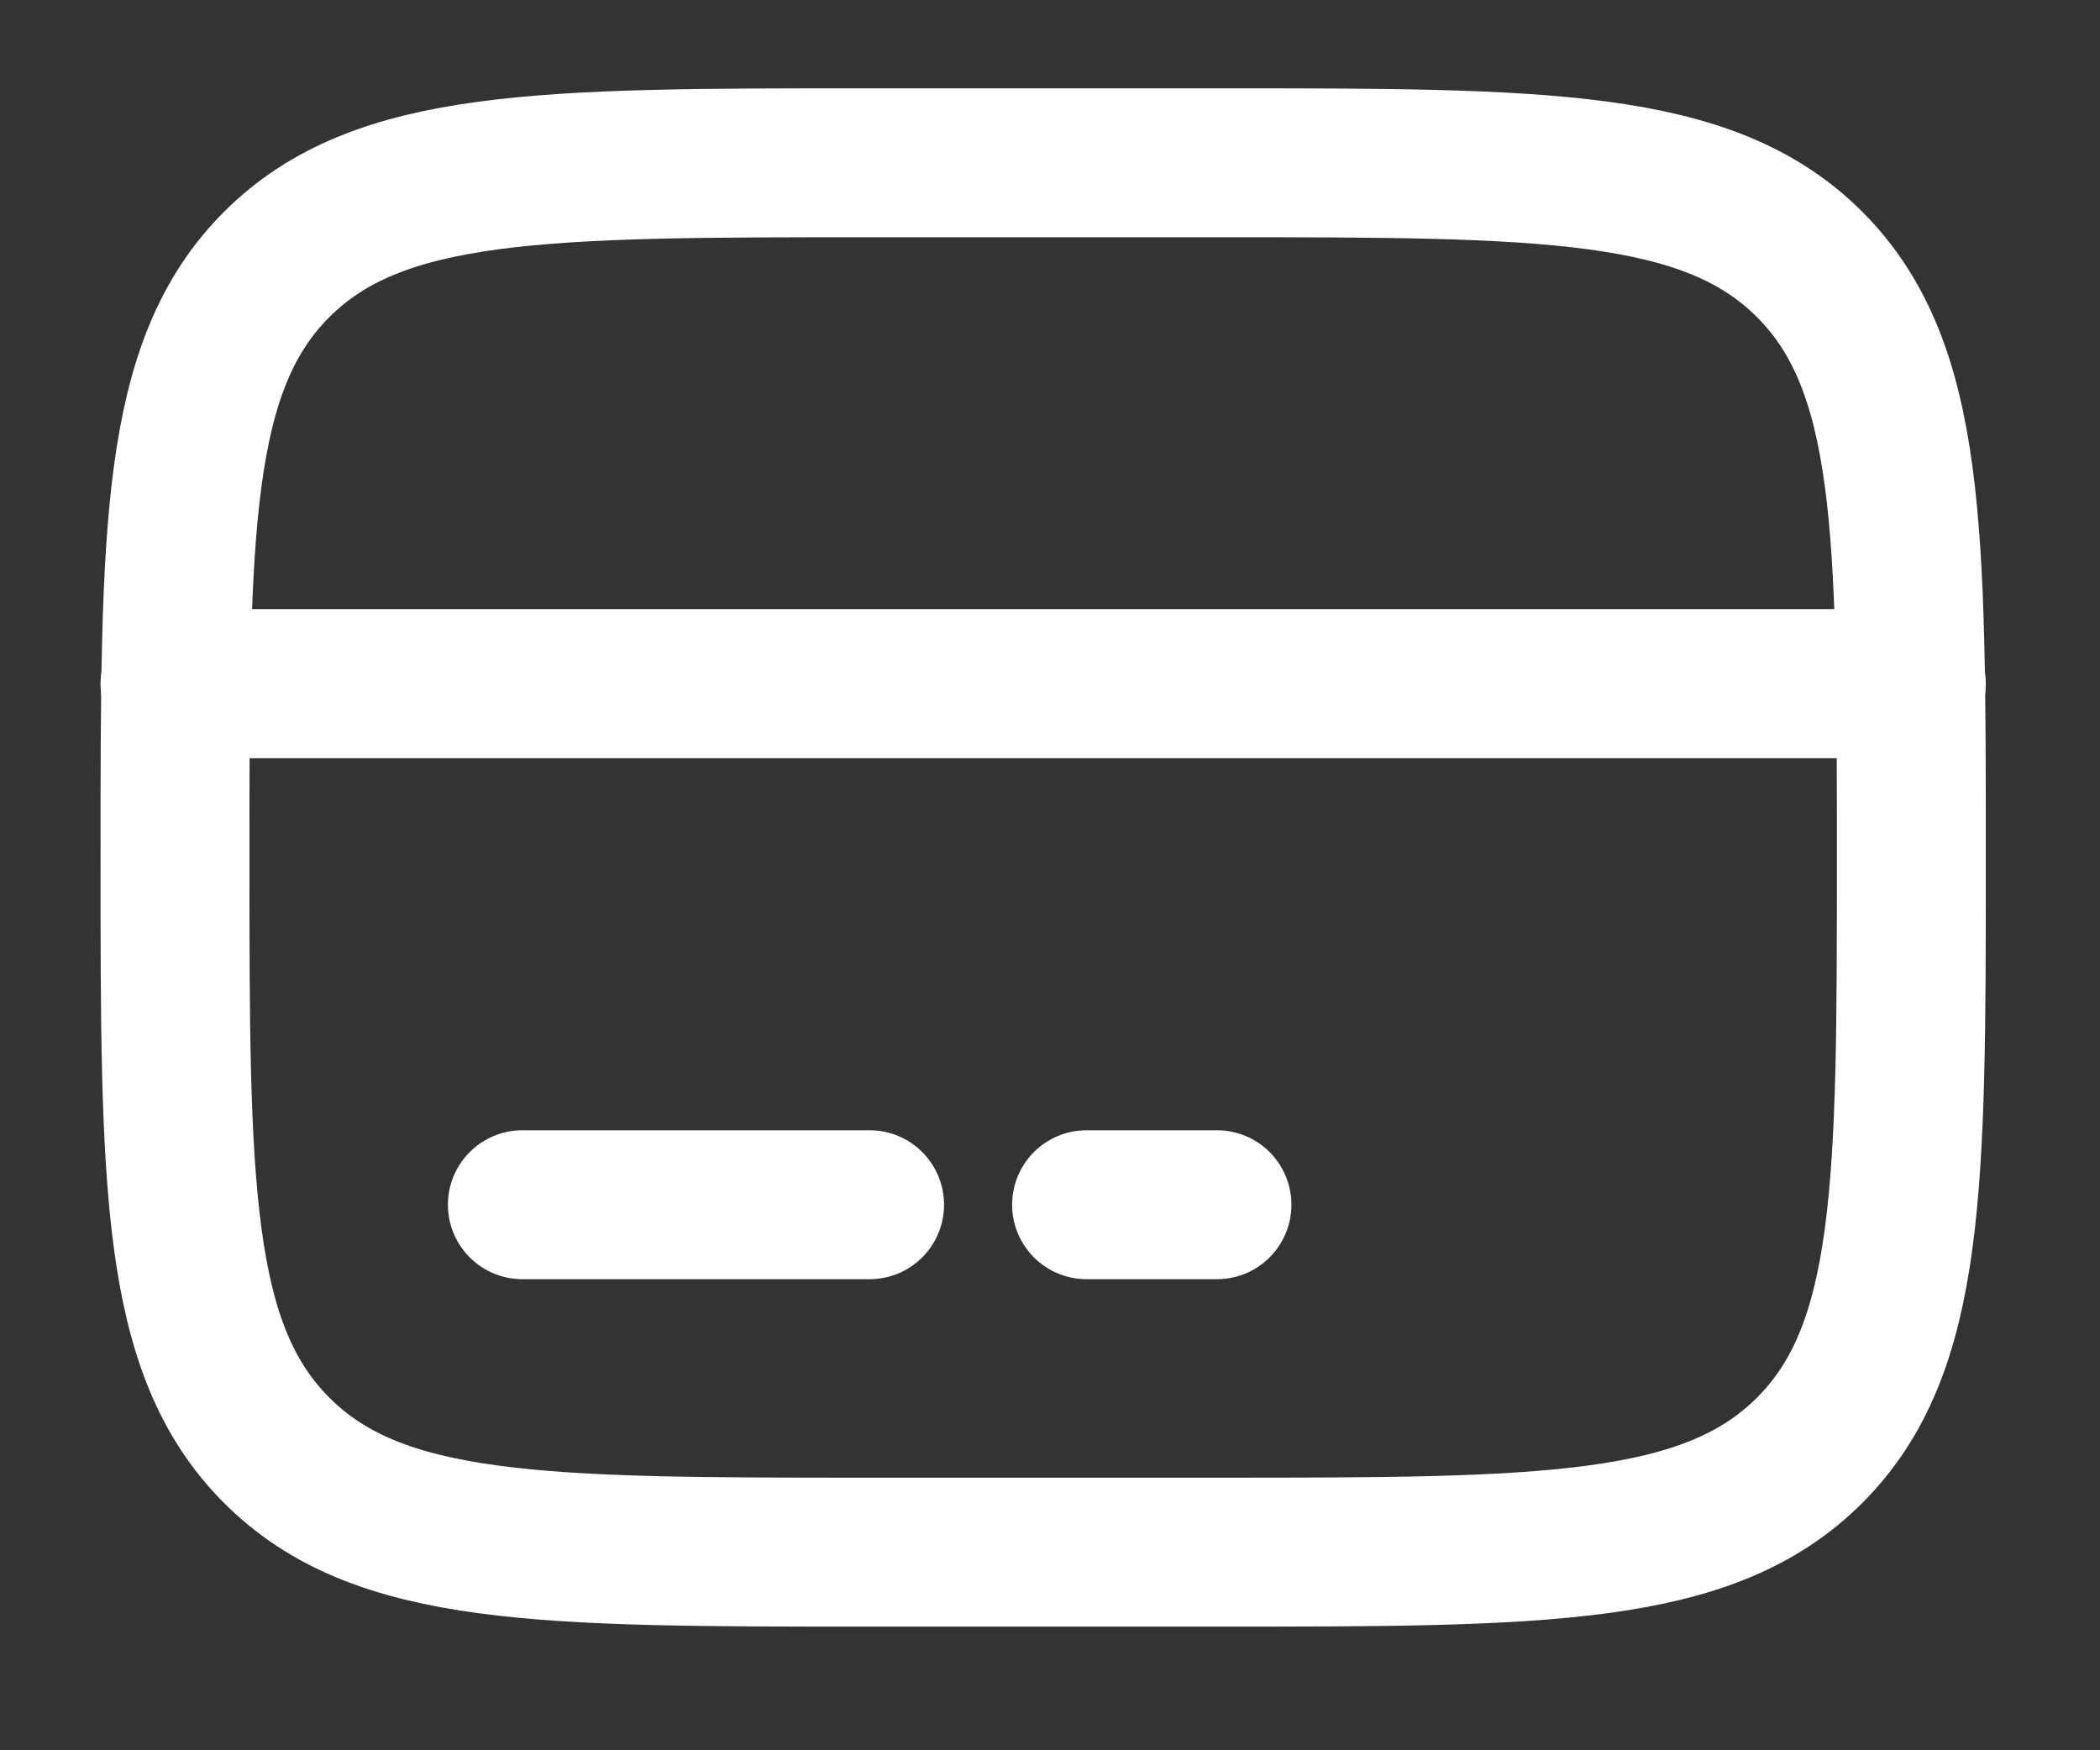 <svg width="12" height="10" viewBox="0 0 12 10" fill="none" xmlns="http://www.w3.org/2000/svg">
<rect x="0" y="0" width="12" height="10" fill="#333333" stroke="none"/>
<path d="M1 4.899C1 3.028 1 2.092 1.581 1.511C2.163 0.93 3.098 0.93 4.969 0.93H6.954C8.824 0.93 9.76 0.93 10.341 1.511C10.922 2.093 10.922 3.028 10.922 4.899C10.922 6.77 10.922 7.705 10.341 8.286C9.76 8.867 8.824 8.868 6.954 8.868H4.969C3.098 8.868 2.162 8.868 1.581 8.286C1 7.705 1 6.77 1 4.899Z" stroke="white" stroke-width="0.851"/>
<path d="M4.969 6.883H2.985M6.954 6.883H6.209M1 3.906H10.922" stroke="white" stroke-width="0.851" stroke-linecap="round"/>
</svg>
